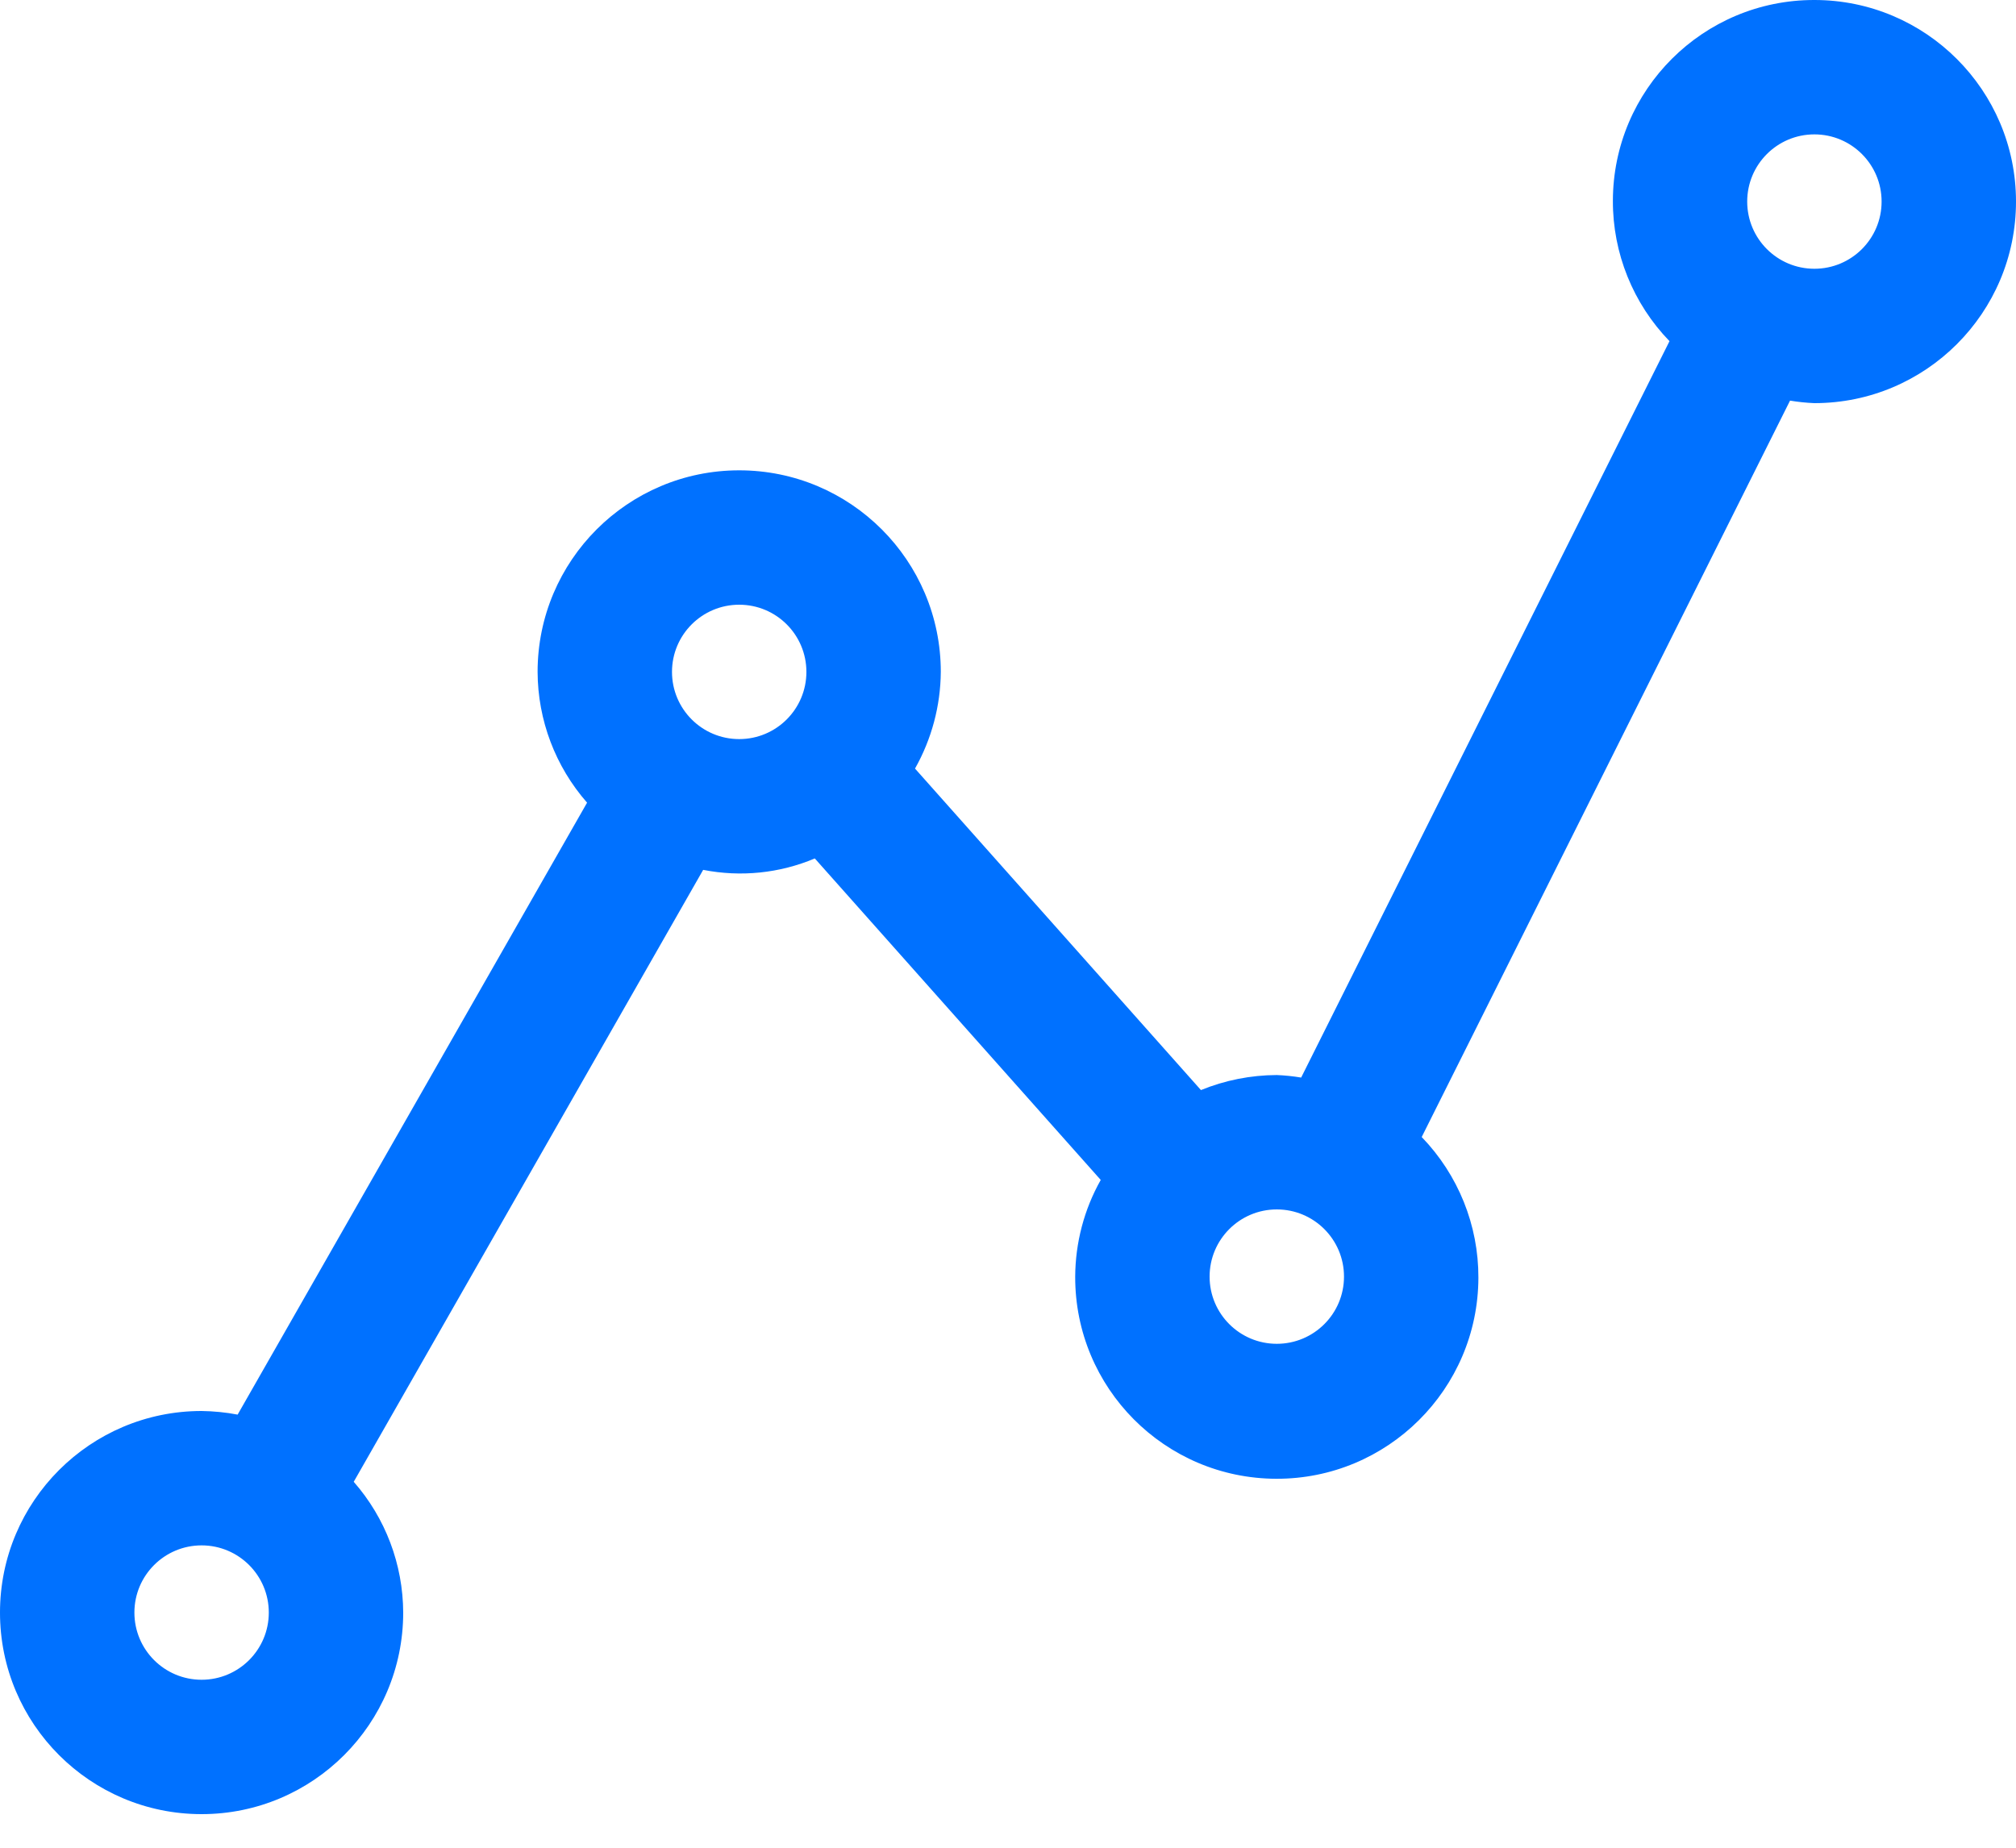 <svg width="24" height="22" viewBox="0 0 24 22" fill="none" xmlns="http://www.w3.org/2000/svg">
<path d="M21.6 3.99648e-06C20.277 -0.002 19.203 1.068 19.201 2.391C19.199 3.014 19.441 3.614 19.875 4.062L15.49 12.83C15.394 12.814 15.297 12.804 15.2 12.8C14.89 12.801 14.583 12.862 14.297 12.979L10.893 9.151C11.091 8.8 11.197 8.404 11.2 8C11.2 6.675 10.126 5.6 8.8 5.6C7.475 5.6 6.4 6.675 6.4 8C6.402 8.573 6.611 9.126 6.989 9.557L2.829 16.843C2.687 16.816 2.544 16.802 2.4 16.8C1.075 16.8 0 17.875 0 19.2C0 20.526 1.075 21.6 2.4 21.6C3.725 21.6 4.8 20.526 4.8 19.2C4.798 18.627 4.589 18.074 4.211 17.643L8.371 10.357C8.818 10.445 9.281 10.398 9.7 10.221L13.104 14.049C12.906 14.4 12.802 14.797 12.8 15.2C12.796 16.526 13.867 17.603 15.193 17.607C16.518 17.611 17.596 16.54 17.6 15.214C17.602 14.589 17.36 13.988 16.925 13.538L21.31 4.77C21.406 4.786 21.503 4.796 21.6 4.8C22.925 4.8 24 3.725 24 2.4C24 1.075 22.925 3.99648e-06 21.6 3.99648e-06ZM2.4 20C1.958 20 1.6 19.642 1.6 19.2C1.6 18.758 1.958 18.4 2.4 18.4C2.842 18.4 3.2 18.758 3.2 19.2C3.2 19.642 2.842 20 2.4 20ZM8.8 8.8C8.358 8.8 8 8.442 8 8C8 7.558 8.358 7.2 8.8 7.2C9.242 7.2 9.6 7.558 9.6 8C9.6 8.442 9.242 8.8 8.8 8.8ZM15.2 16C14.758 16 14.4 15.642 14.4 15.2C14.4 14.758 14.758 14.4 15.2 14.4C15.642 14.4 16 14.758 16 15.2C16 15.642 15.642 16 15.2 16ZM21.6 3.2C21.158 3.2 20.8 2.842 20.8 2.4C20.8 1.958 21.158 1.6 21.6 1.6C22.042 1.6 22.4 1.958 22.4 2.4C22.4 2.842 22.042 3.2 21.6 3.2Z" fill="#0071FF"/>
</svg>
